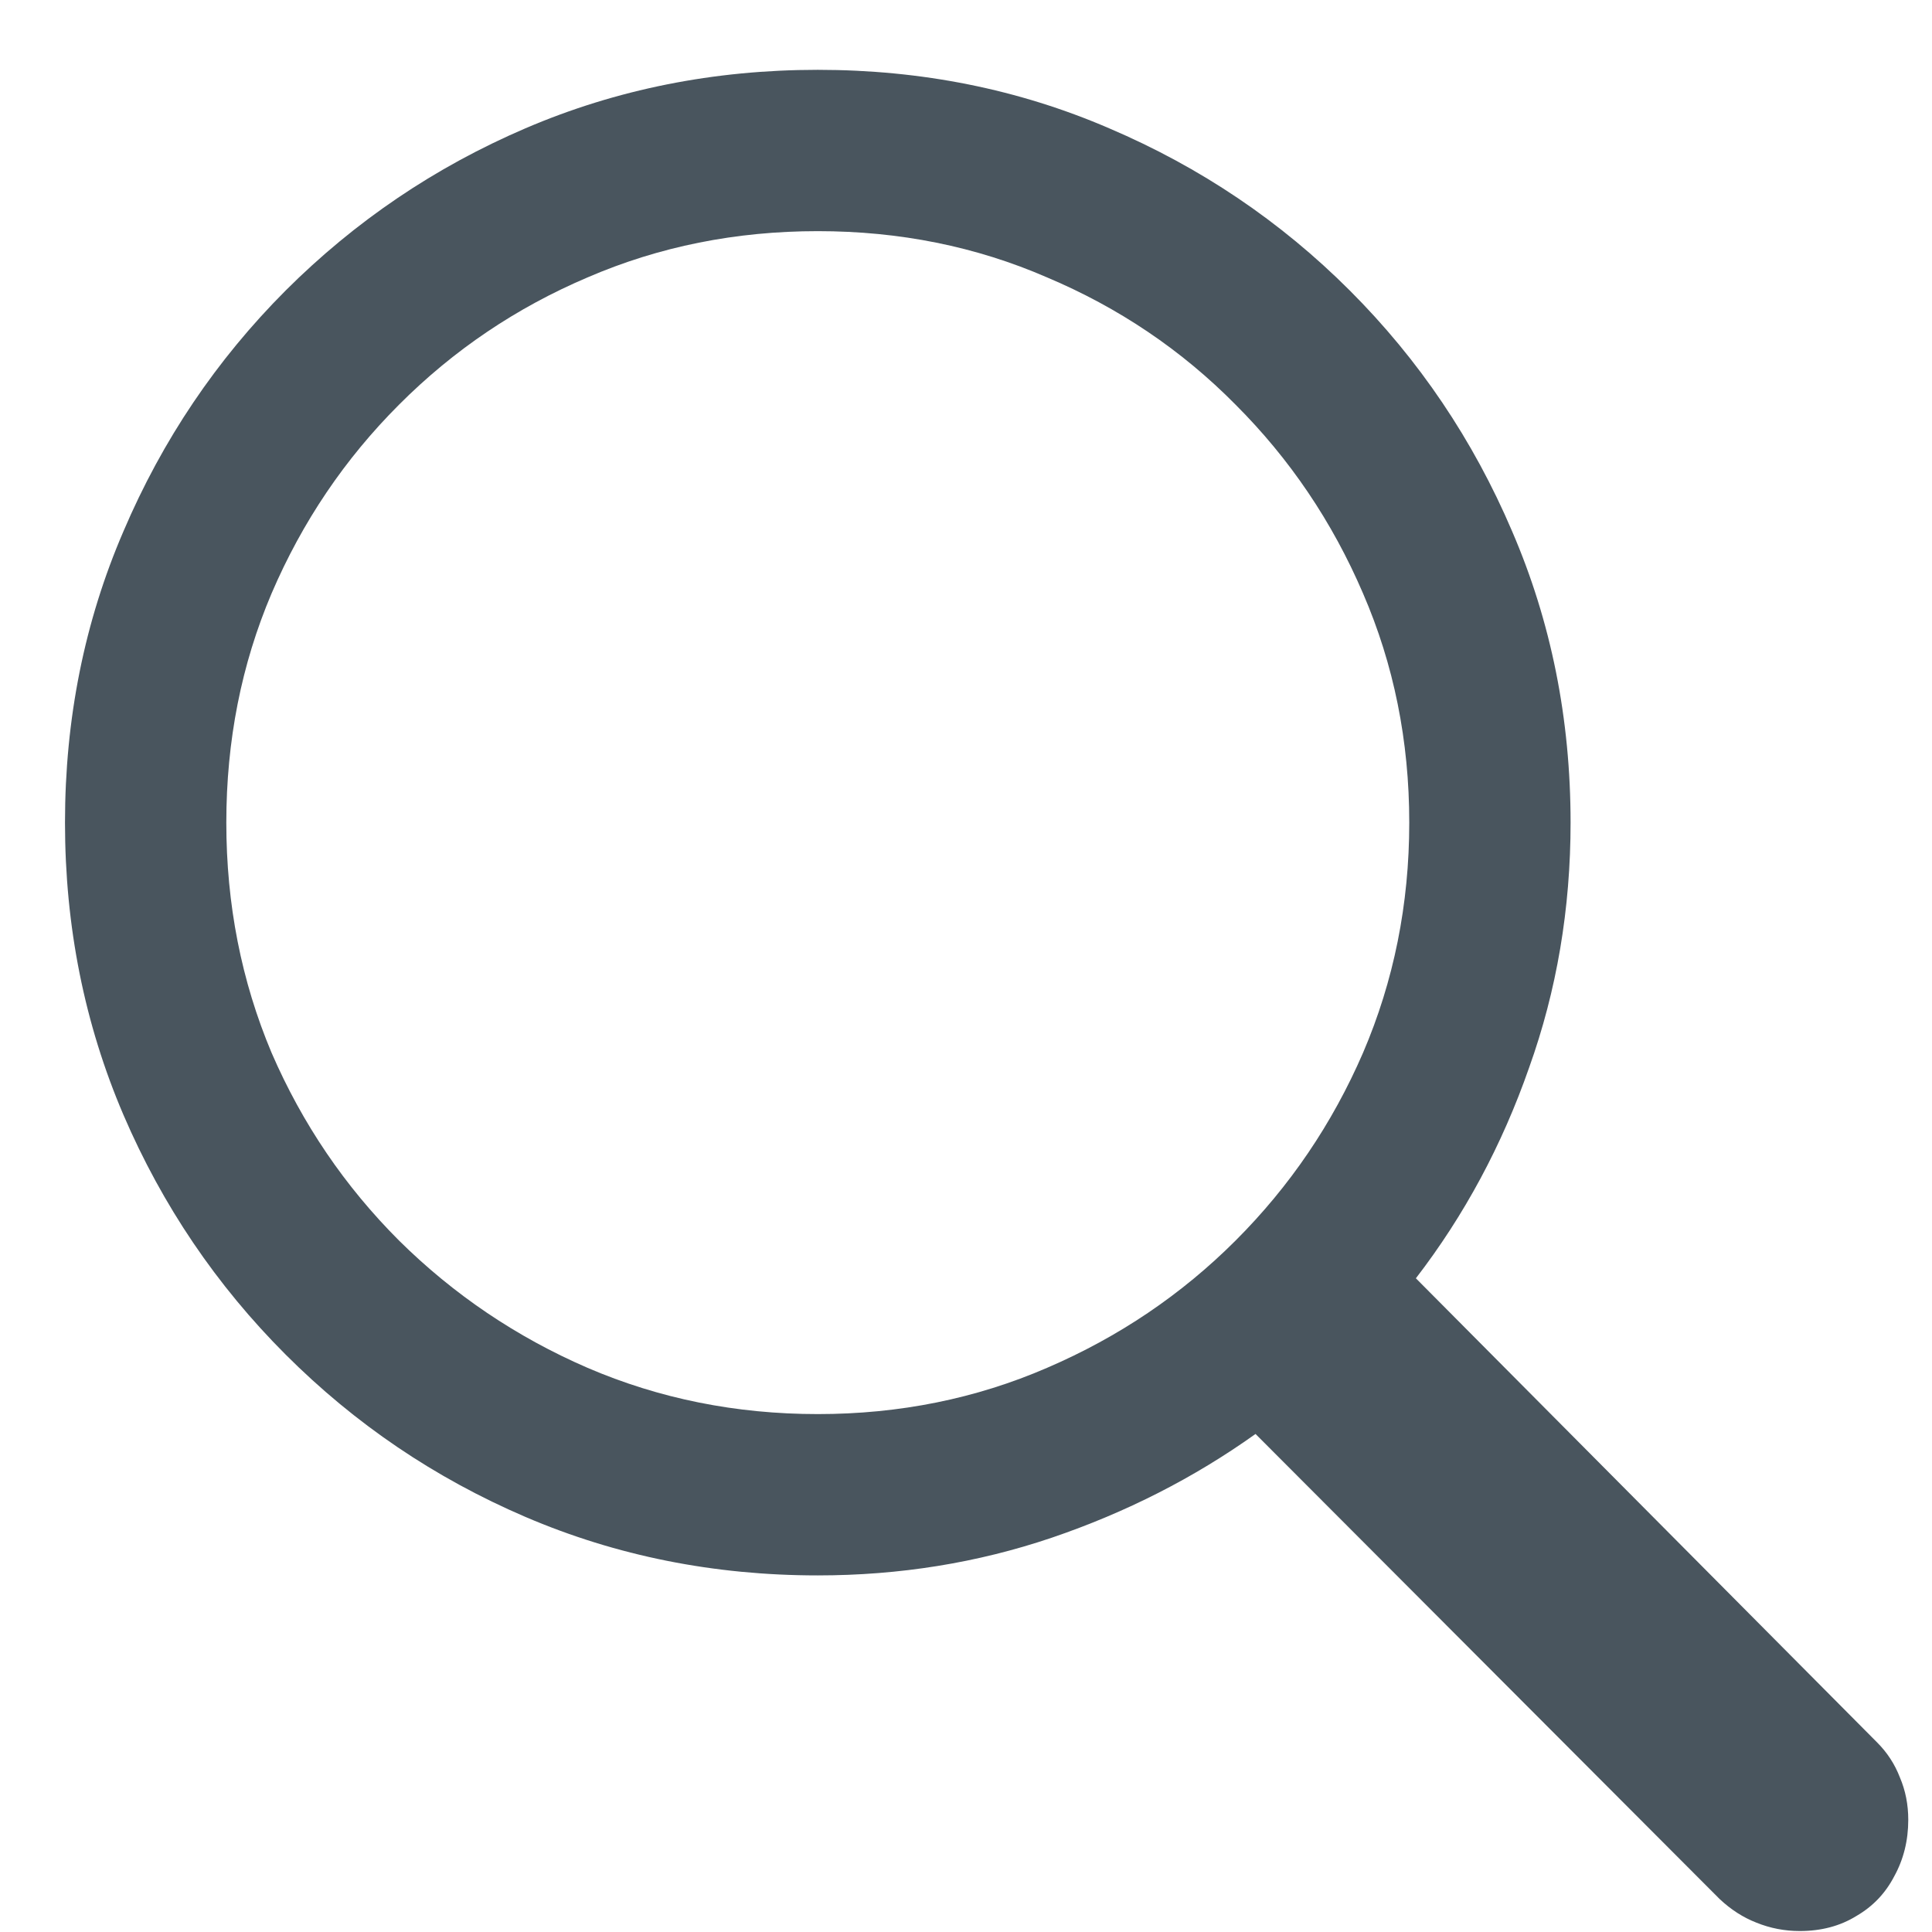 <svg width="14" height="14" viewBox="0 0 14 14" fill="none" xmlns="http://www.w3.org/2000/svg">
<path d="M0.471 5.961C0.471 6.713 0.612 7.419 0.895 8.08C1.177 8.736 1.569 9.315 2.07 9.816C2.572 10.318 3.15 10.71 3.807 10.992C4.467 11.275 5.174 11.416 5.926 11.416C6.518 11.416 7.083 11.325 7.621 11.143C8.159 10.96 8.651 10.71 9.098 10.391L12.461 13.761C12.543 13.838 12.632 13.895 12.727 13.932C12.828 13.973 12.933 13.993 13.042 13.993C13.197 13.993 13.334 13.957 13.452 13.884C13.571 13.815 13.662 13.72 13.726 13.597C13.794 13.474 13.828 13.337 13.828 13.187C13.828 13.077 13.808 12.975 13.767 12.879C13.73 12.783 13.675 12.699 13.602 12.626L10.26 9.263C10.611 8.807 10.884 8.299 11.08 7.738C11.281 7.178 11.381 6.585 11.381 5.961C11.381 5.209 11.24 4.505 10.957 3.849C10.675 3.188 10.283 2.607 9.781 2.105C9.28 1.604 8.699 1.212 8.038 0.93C7.382 0.647 6.678 0.506 5.926 0.506C5.174 0.506 4.467 0.647 3.807 0.93C3.15 1.212 2.572 1.604 2.07 2.105C1.569 2.607 1.177 3.188 0.895 3.849C0.612 4.505 0.471 5.209 0.471 5.961ZM1.64 5.961C1.64 5.368 1.749 4.815 1.968 4.3C2.191 3.78 2.499 3.325 2.891 2.933C3.287 2.536 3.743 2.229 4.258 2.01C4.777 1.786 5.333 1.675 5.926 1.675C6.518 1.675 7.072 1.786 7.587 2.01C8.106 2.229 8.562 2.536 8.954 2.933C9.346 3.325 9.654 3.78 9.877 4.3C10.1 4.815 10.212 5.368 10.212 5.961C10.212 6.553 10.1 7.109 9.877 7.629C9.654 8.144 9.346 8.597 8.954 8.989C8.562 9.381 8.106 9.689 7.587 9.912C7.072 10.135 6.518 10.247 5.926 10.247C5.333 10.247 4.777 10.135 4.258 9.912C3.743 9.689 3.287 9.381 2.891 8.989C2.499 8.597 2.191 8.144 1.968 7.629C1.749 7.109 1.64 6.553 1.64 5.961Z" fill="#49555E"/>
</svg>
